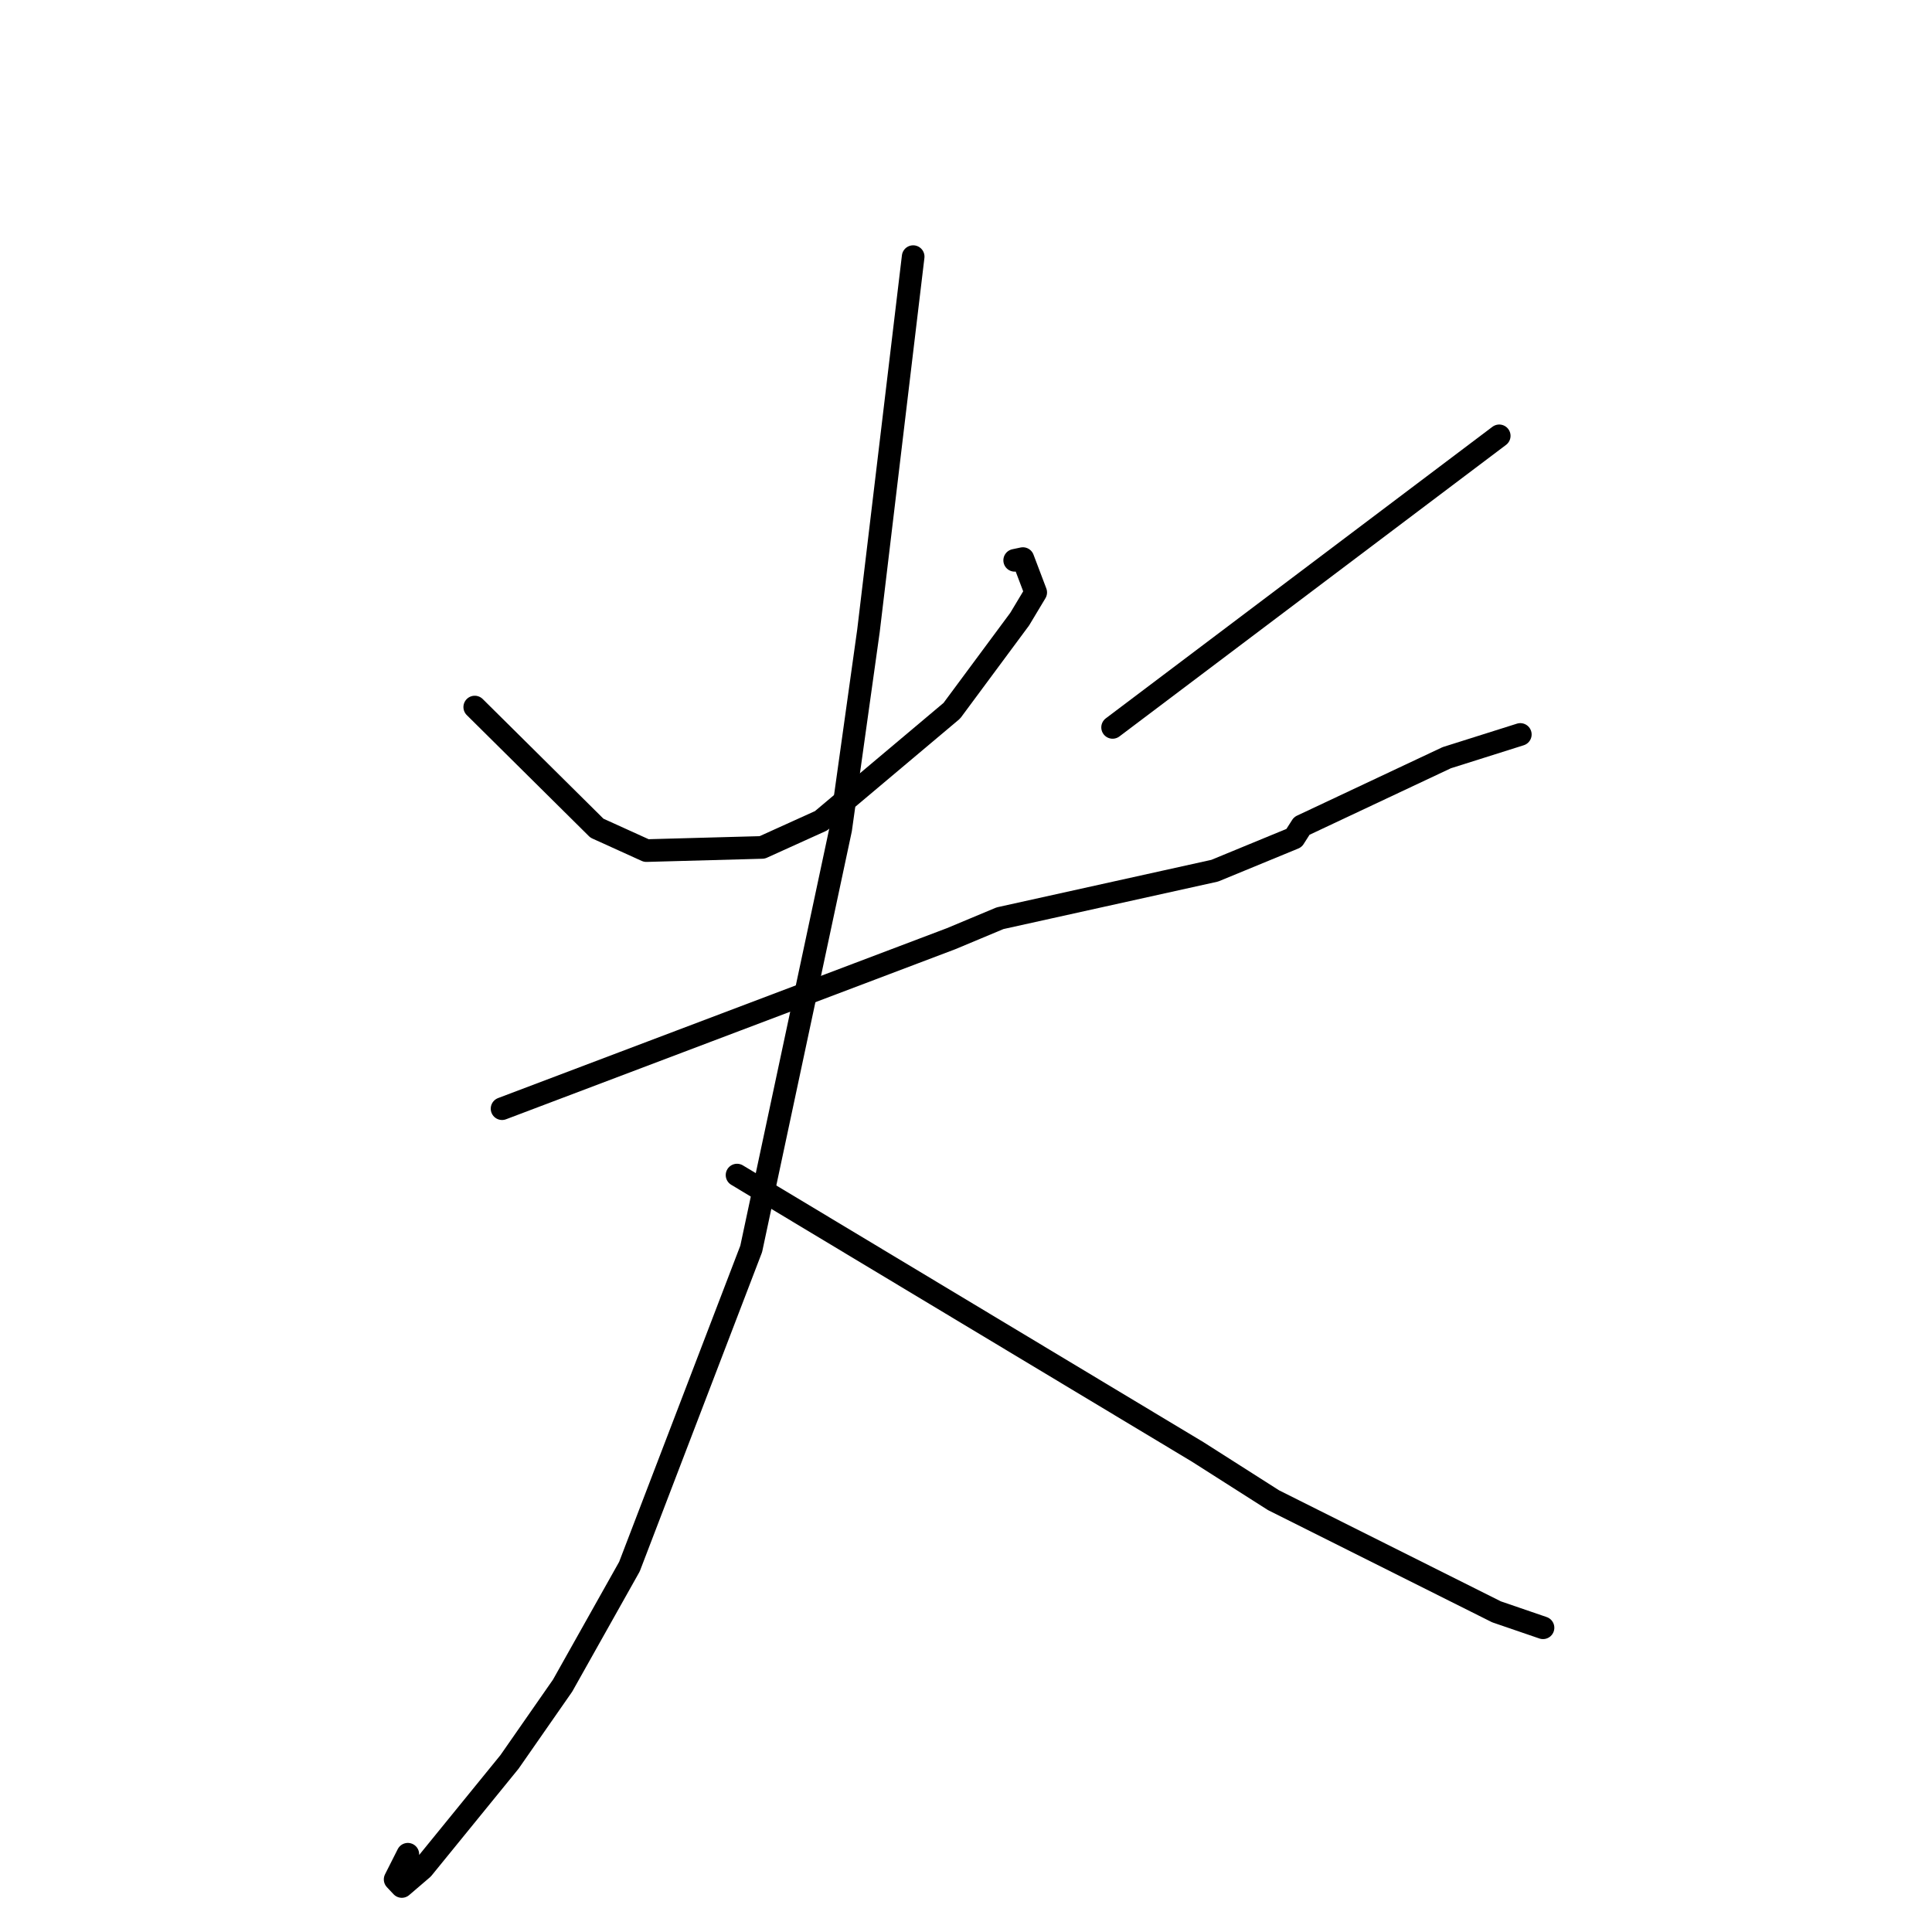 <?xml version="1.0" standalone="no"?>
    <svg width="256" height="256" xmlns="http://www.w3.org/2000/svg" version="1.1">
    <polyline stroke="black" stroke-width="3" stroke-linecap="round" fill="transparent" stroke-linejoin="round" points="62.906 93.689 71.002 101.713 79.097 109.737 85.645 112.708 100.996 112.288 108.792 108.758 126.123 94.175 135.114 82.039 137.238 78.5 135.539 74.017 134.451 74.246 " />
        <polyline stroke="black" stroke-width="3" stroke-linecap="round" fill="transparent" stroke-linejoin="round" points="198.655 57.752 173.041 77.068 147.426 96.384 147.426 96.384 " />
        <polyline stroke="black" stroke-width="3" stroke-linecap="round" fill="transparent" stroke-linejoin="round" points="66.526 146.905 90.105 137.98 113.684 129.055 126.022 124.383 132.509 121.67 160.957 115.373 171.468 111.042 172.488 109.441 191.703 100.398 200.564 97.6 201.45 97.32 " />
        <polyline stroke="black" stroke-width="3" stroke-linecap="round" fill="transparent" stroke-linejoin="round" points="120.999 34.005 118.038 58.794 115.077 83.583 111.394 109.892 99.54 165.48 83.402 207.591 74.549 223.353 67.51 233.465 56.002 247.604 53.241 249.969 52.358 249.031 54.041 245.697 " />
        <polyline stroke="black" stroke-width="3" stroke-linecap="round" fill="transparent" stroke-linejoin="round" points="97.662 155.704 128.185 174.047 158.708 192.39 168.755 198.789 198.297 213.577 203.847 215.479 204.402 215.669 204.457 215.688 " />
        </svg>